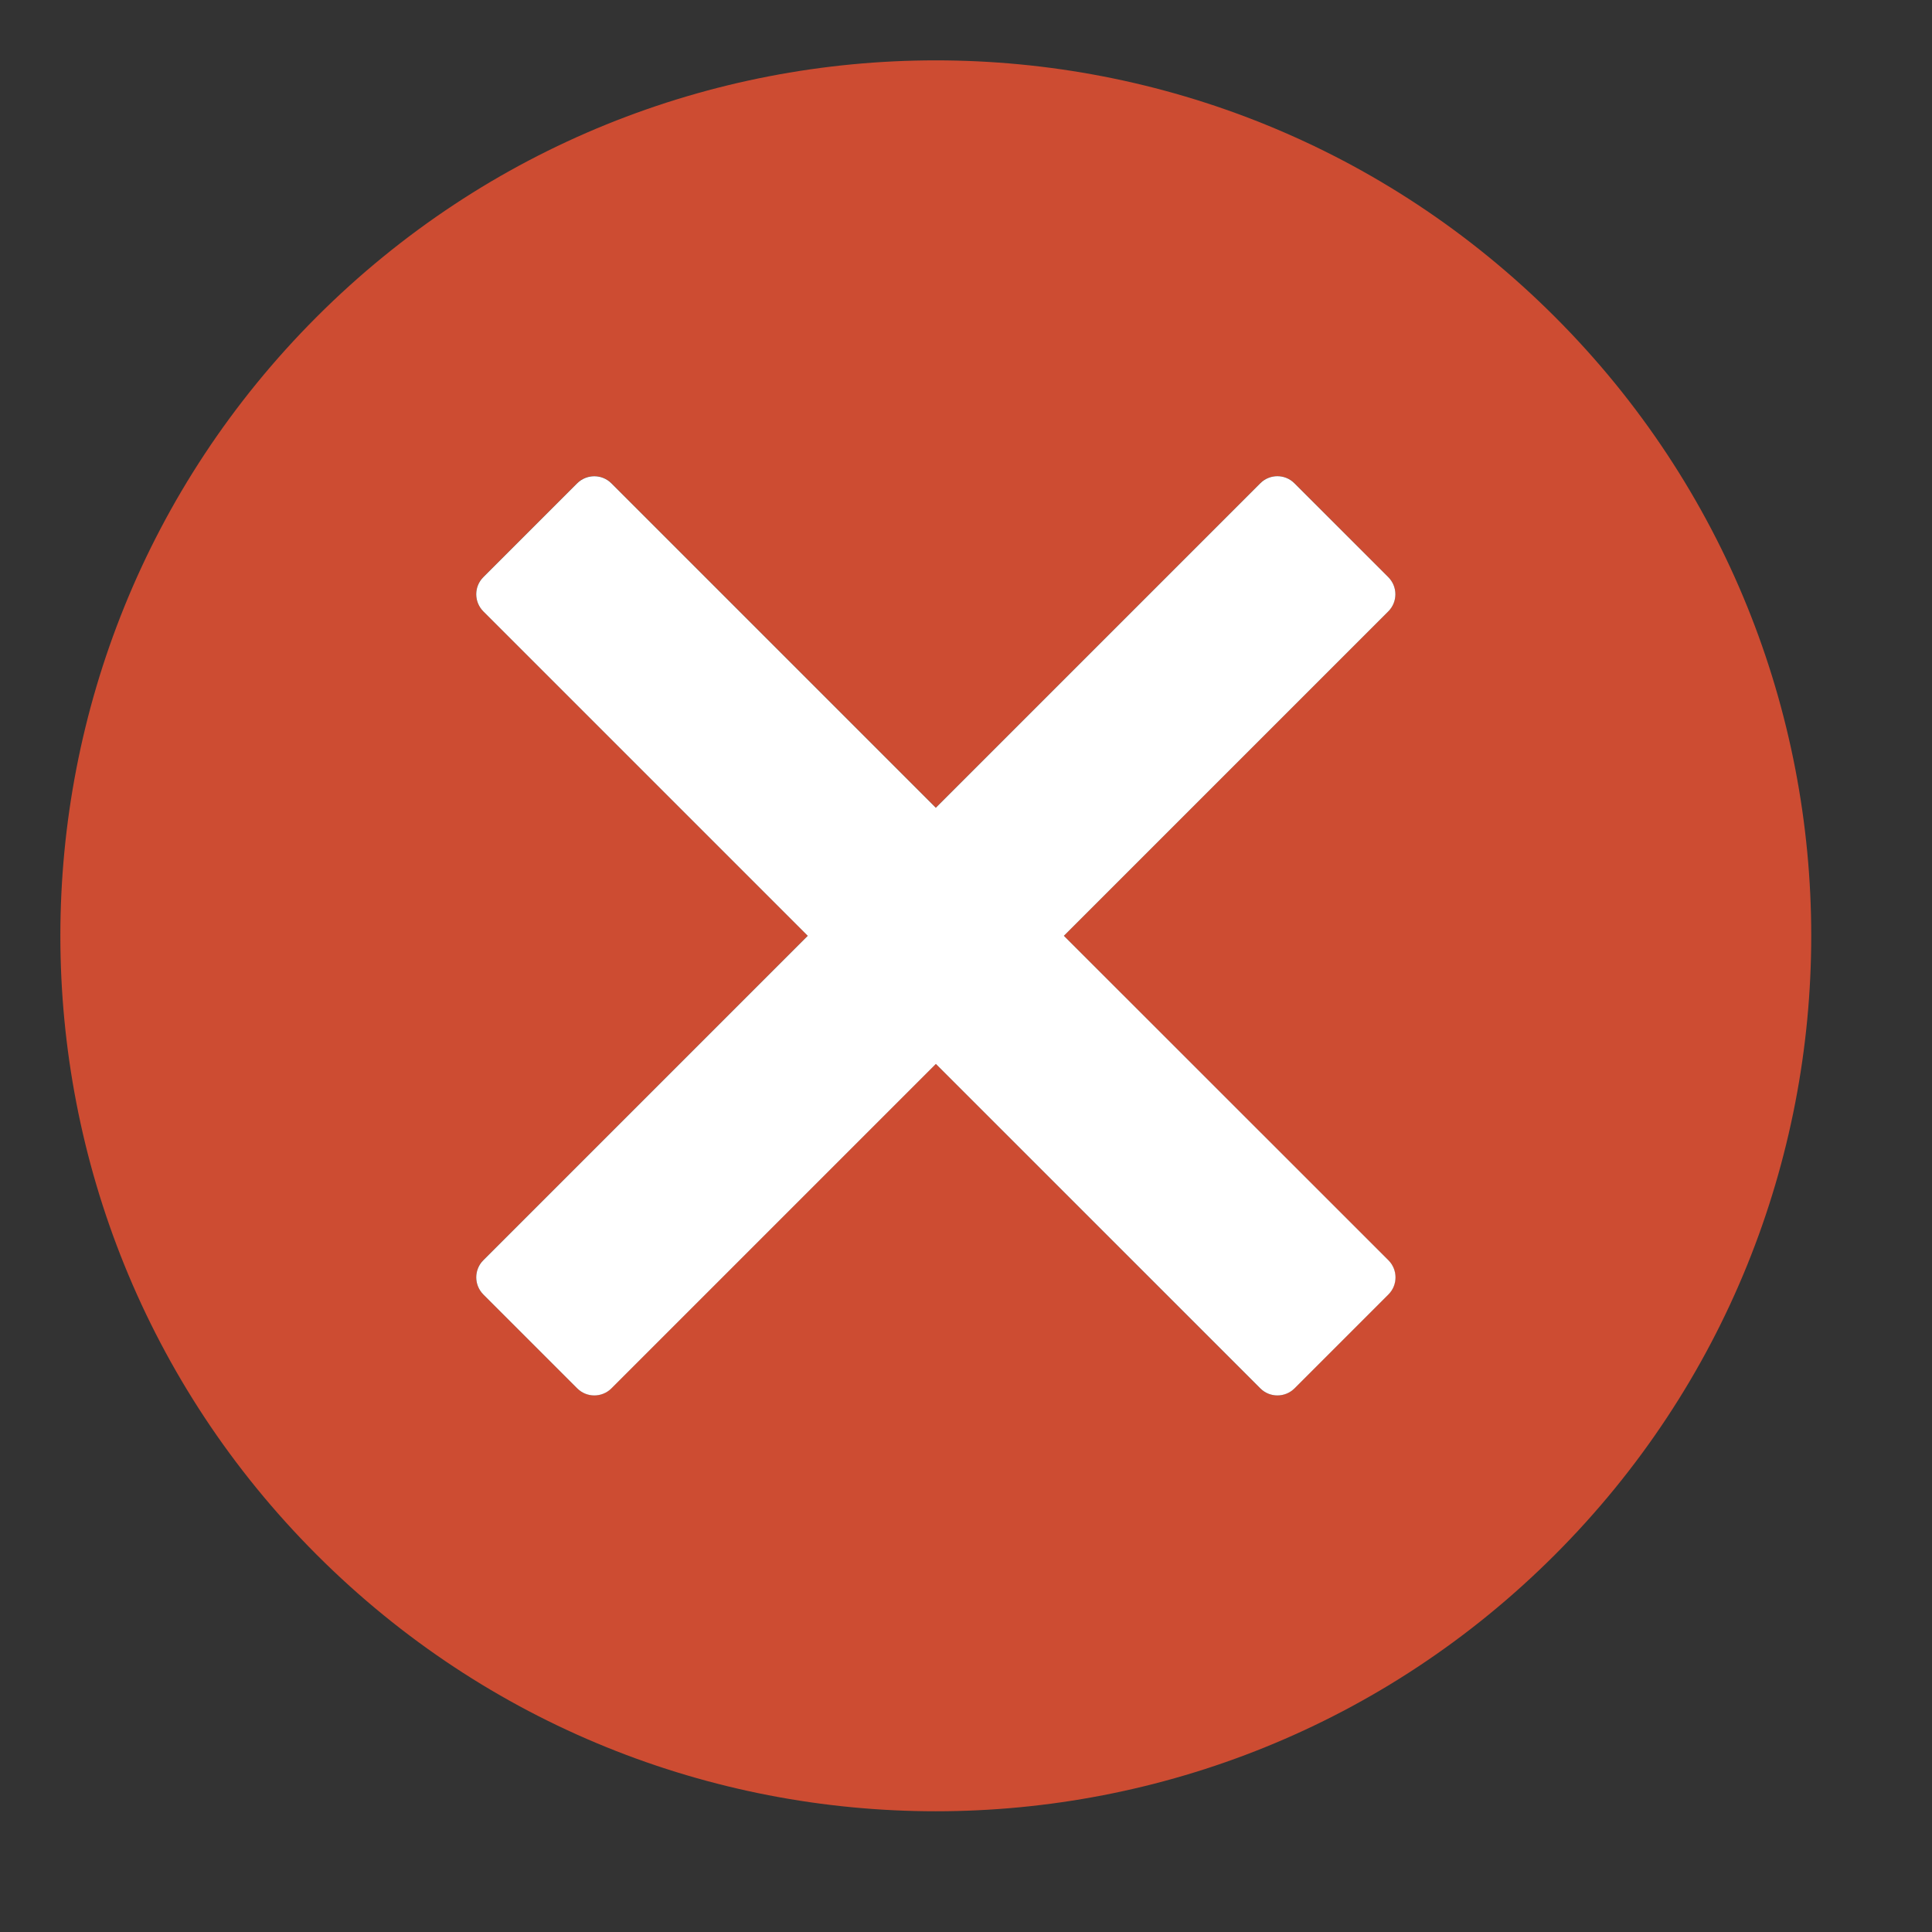 <?xml version="1.0" encoding="UTF-8"?>
<!DOCTYPE svg PUBLIC "-//W3C//DTD SVG 1.1//EN" "http://www.w3.org/Graphics/SVG/1.1/DTD/svg11.dtd">
<svg version="1.1" id="Layer_1" xmlns="http://www.w3.org/2000/svg" xmlns:xlink="http://www.w3.org/1999/xlink" x="0px" y="0px" width="32px" height="32px" viewBox="0 0 32 32" enable-background="new 0 0 32 32" xml:space="preserve">
  <rect x="0" y="0" width="32" height="32" fill="#333333" stroke="none"/>
  <g id="icon">
    <path d="M5.247,5.247c-5.663,5.663,-5.663,14.844,0,20.506c5.663,5.663,14.844,5.663,20.506,0s5.663,-14.844,0,-20.506C20.09,-0.416,10.91,-0.416,5.247,5.247zM22.995,9.56c0.156,0.156,0.156,0.409,0,0.566L17.621,15.5l5.374,5.374c0.156,0.156,0.156,0.409,0,0.566l-1.556,1.556c-0.156,0.156,-0.409,0.156,-0.566,0L15.5,17.621l-5.374,5.374c-0.156,0.156,-0.409,0.156,-0.566,0l-1.556,-1.556c-0.156,-0.156,-0.156,-0.409,0,-0.566l5.374,-5.374l-5.374,-5.374c-0.156,-0.156,-0.156,-0.409,0,-0.566l1.556,-1.556c0.156,-0.156,0.409,-0.156,0.566,0l5.374,5.374l5.374,-5.374c0.156,-0.156,0.409,-0.156,0.566,0L22.995,9.56z" fill-rule="evenodd" fill="#CD4C32"/>
    <path d="M20.874,8.005L15.5,13.379l-5.374,-5.374c-0.156,-0.156,-0.409,-0.156,-0.566,0L8.005,9.56c-0.156,0.156,-0.156,0.409,0,0.566l5.374,5.374l-5.374,5.374c-0.156,0.156,-0.156,0.409,0,0.566l1.556,1.556c0.156,0.156,0.409,0.156,0.566,0l5.374,-5.374l5.374,5.374c0.156,0.156,0.409,0.156,0.566,0l1.556,-1.556c0.156,-0.156,0.156,-0.409,0,-0.566L17.621,15.5l5.374,-5.374c0.156,-0.156,0.156,-0.409,0,-0.566l-1.556,-1.556C21.284,7.848,21.03,7.848,20.874,8.005z" fill-rule="evenodd" fill="#FFFFFF"/>
  </g>
</svg>
